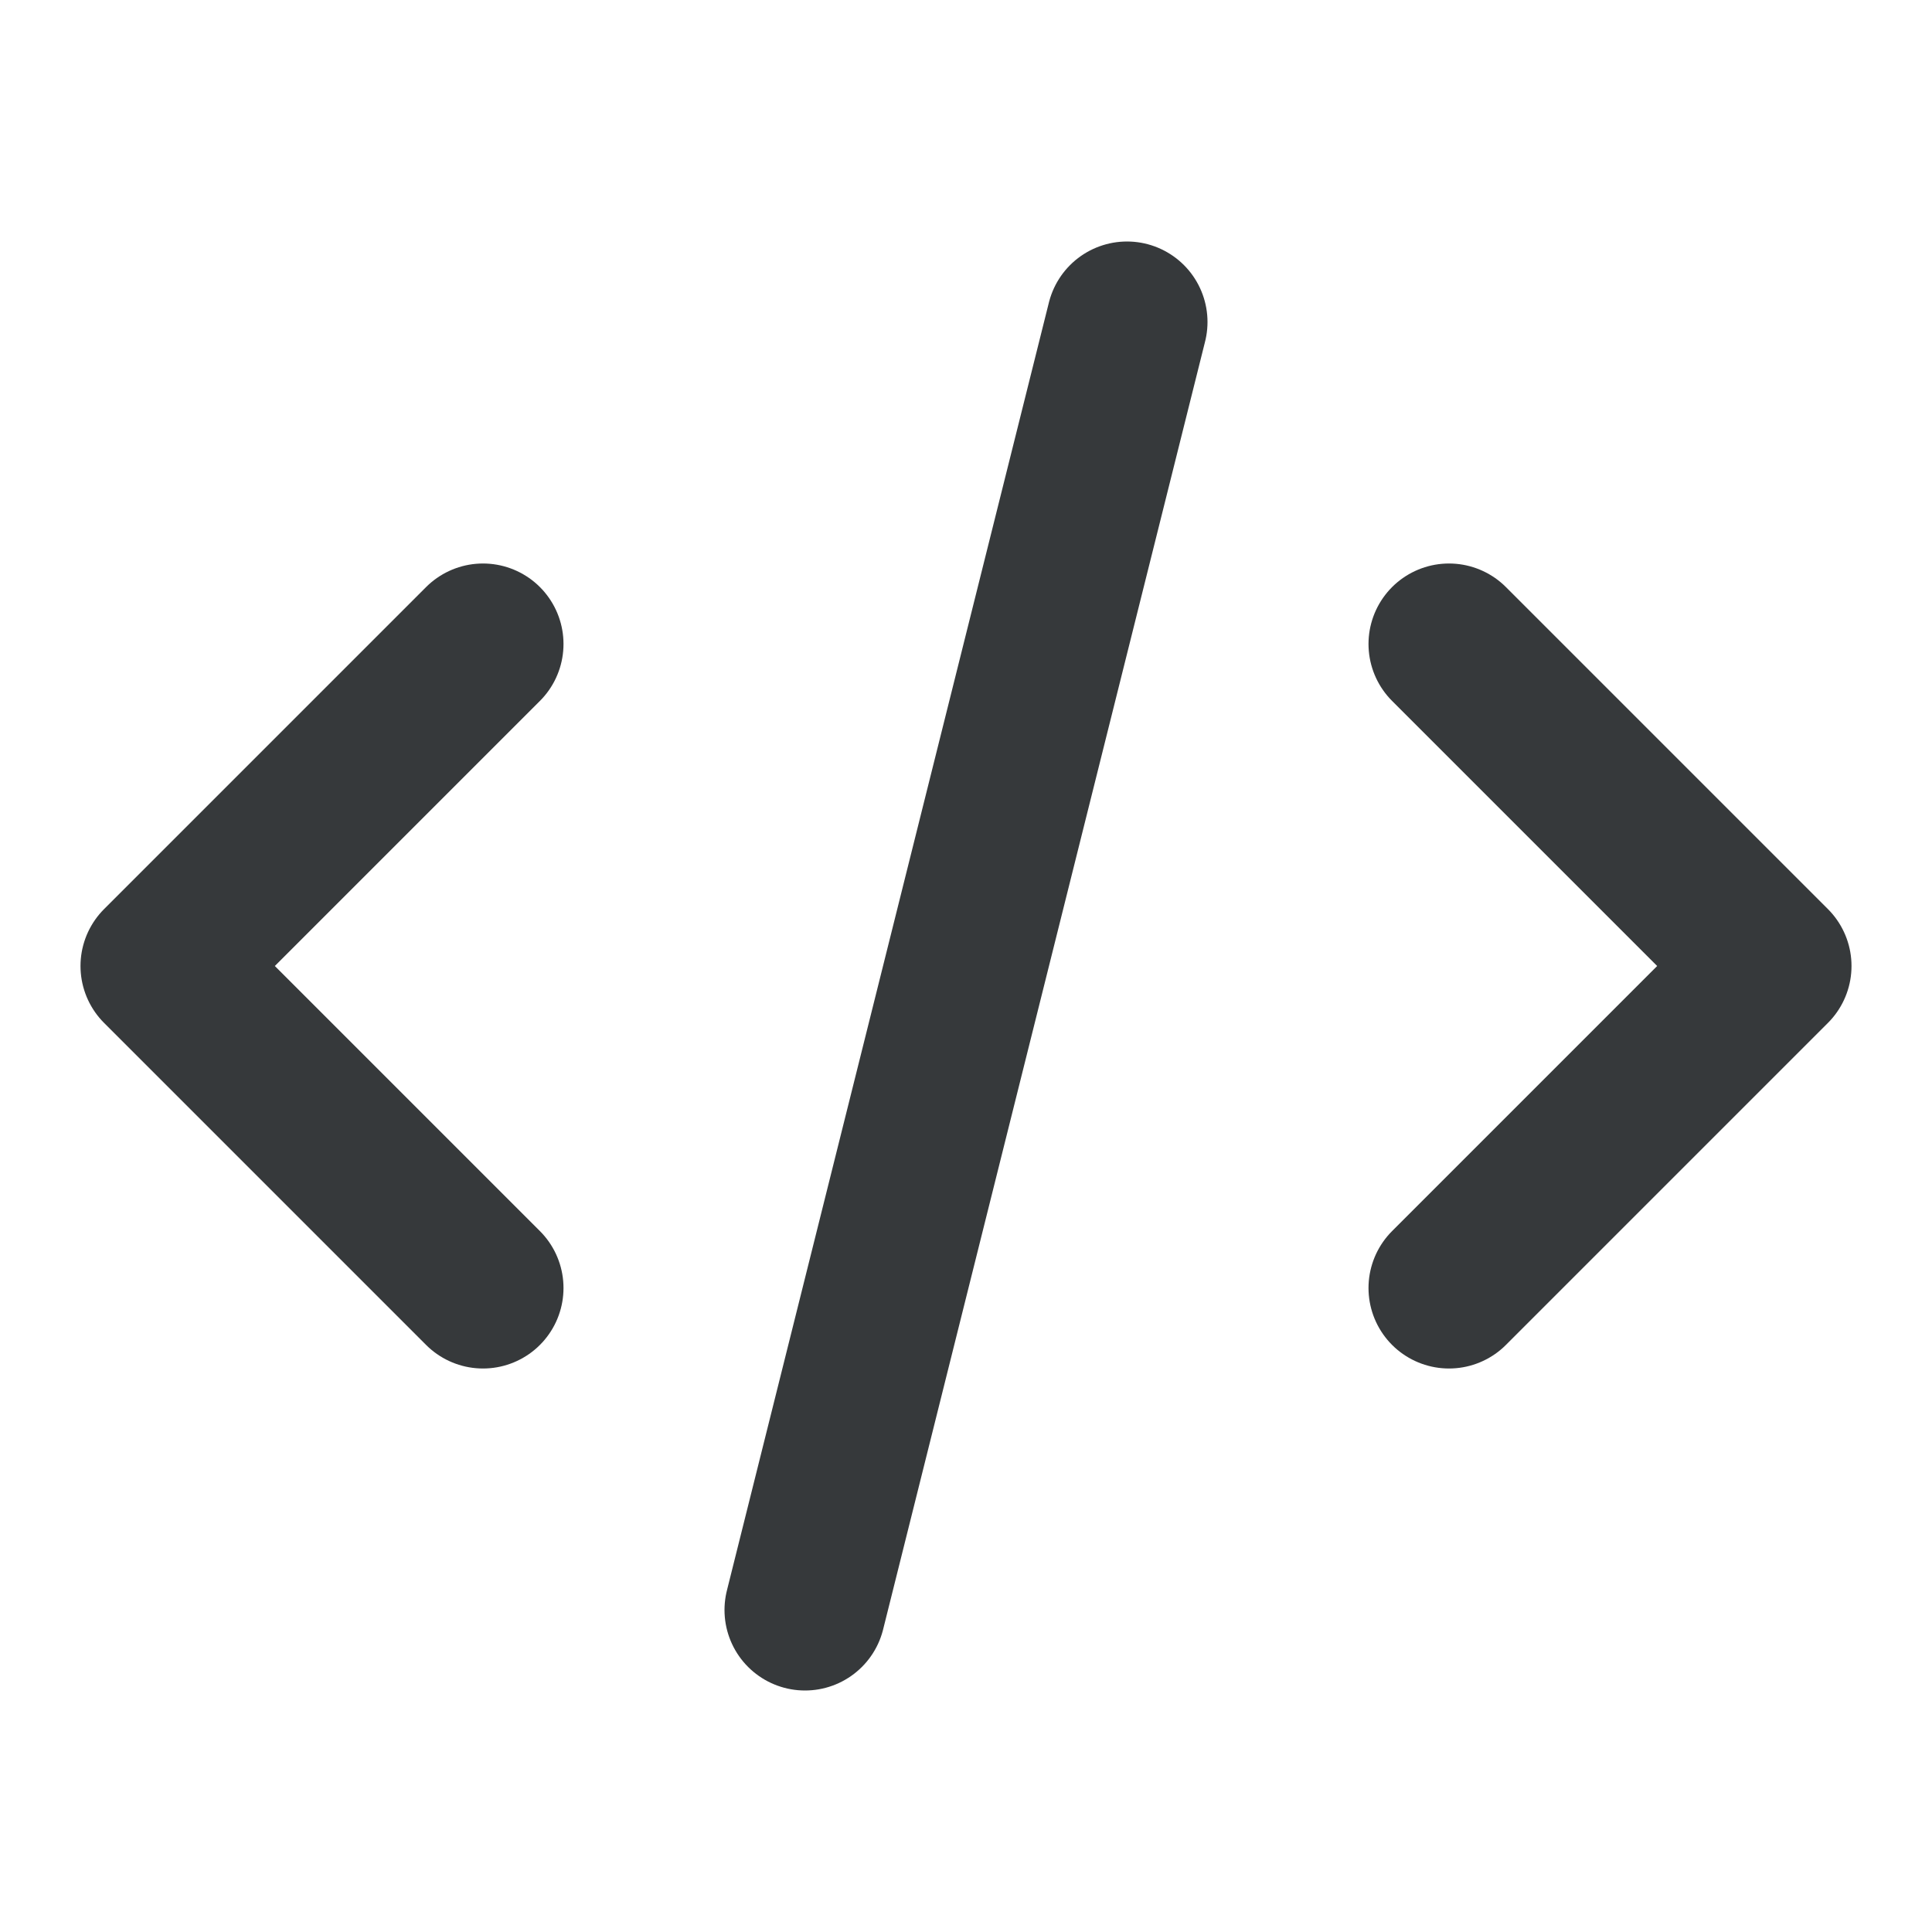 <svg xmlns="http://www.w3.org/2000/svg" class="h-6 w-6" fill="none" viewBox="0 0 24 24" stroke="#36393b">
  <path stroke-linecap="round" stroke-linejoin="round" stroke-width="2" d="M10 20l4-16m4 4l4 4-4 4M6 16l-4-4 4-4" />
</svg>
